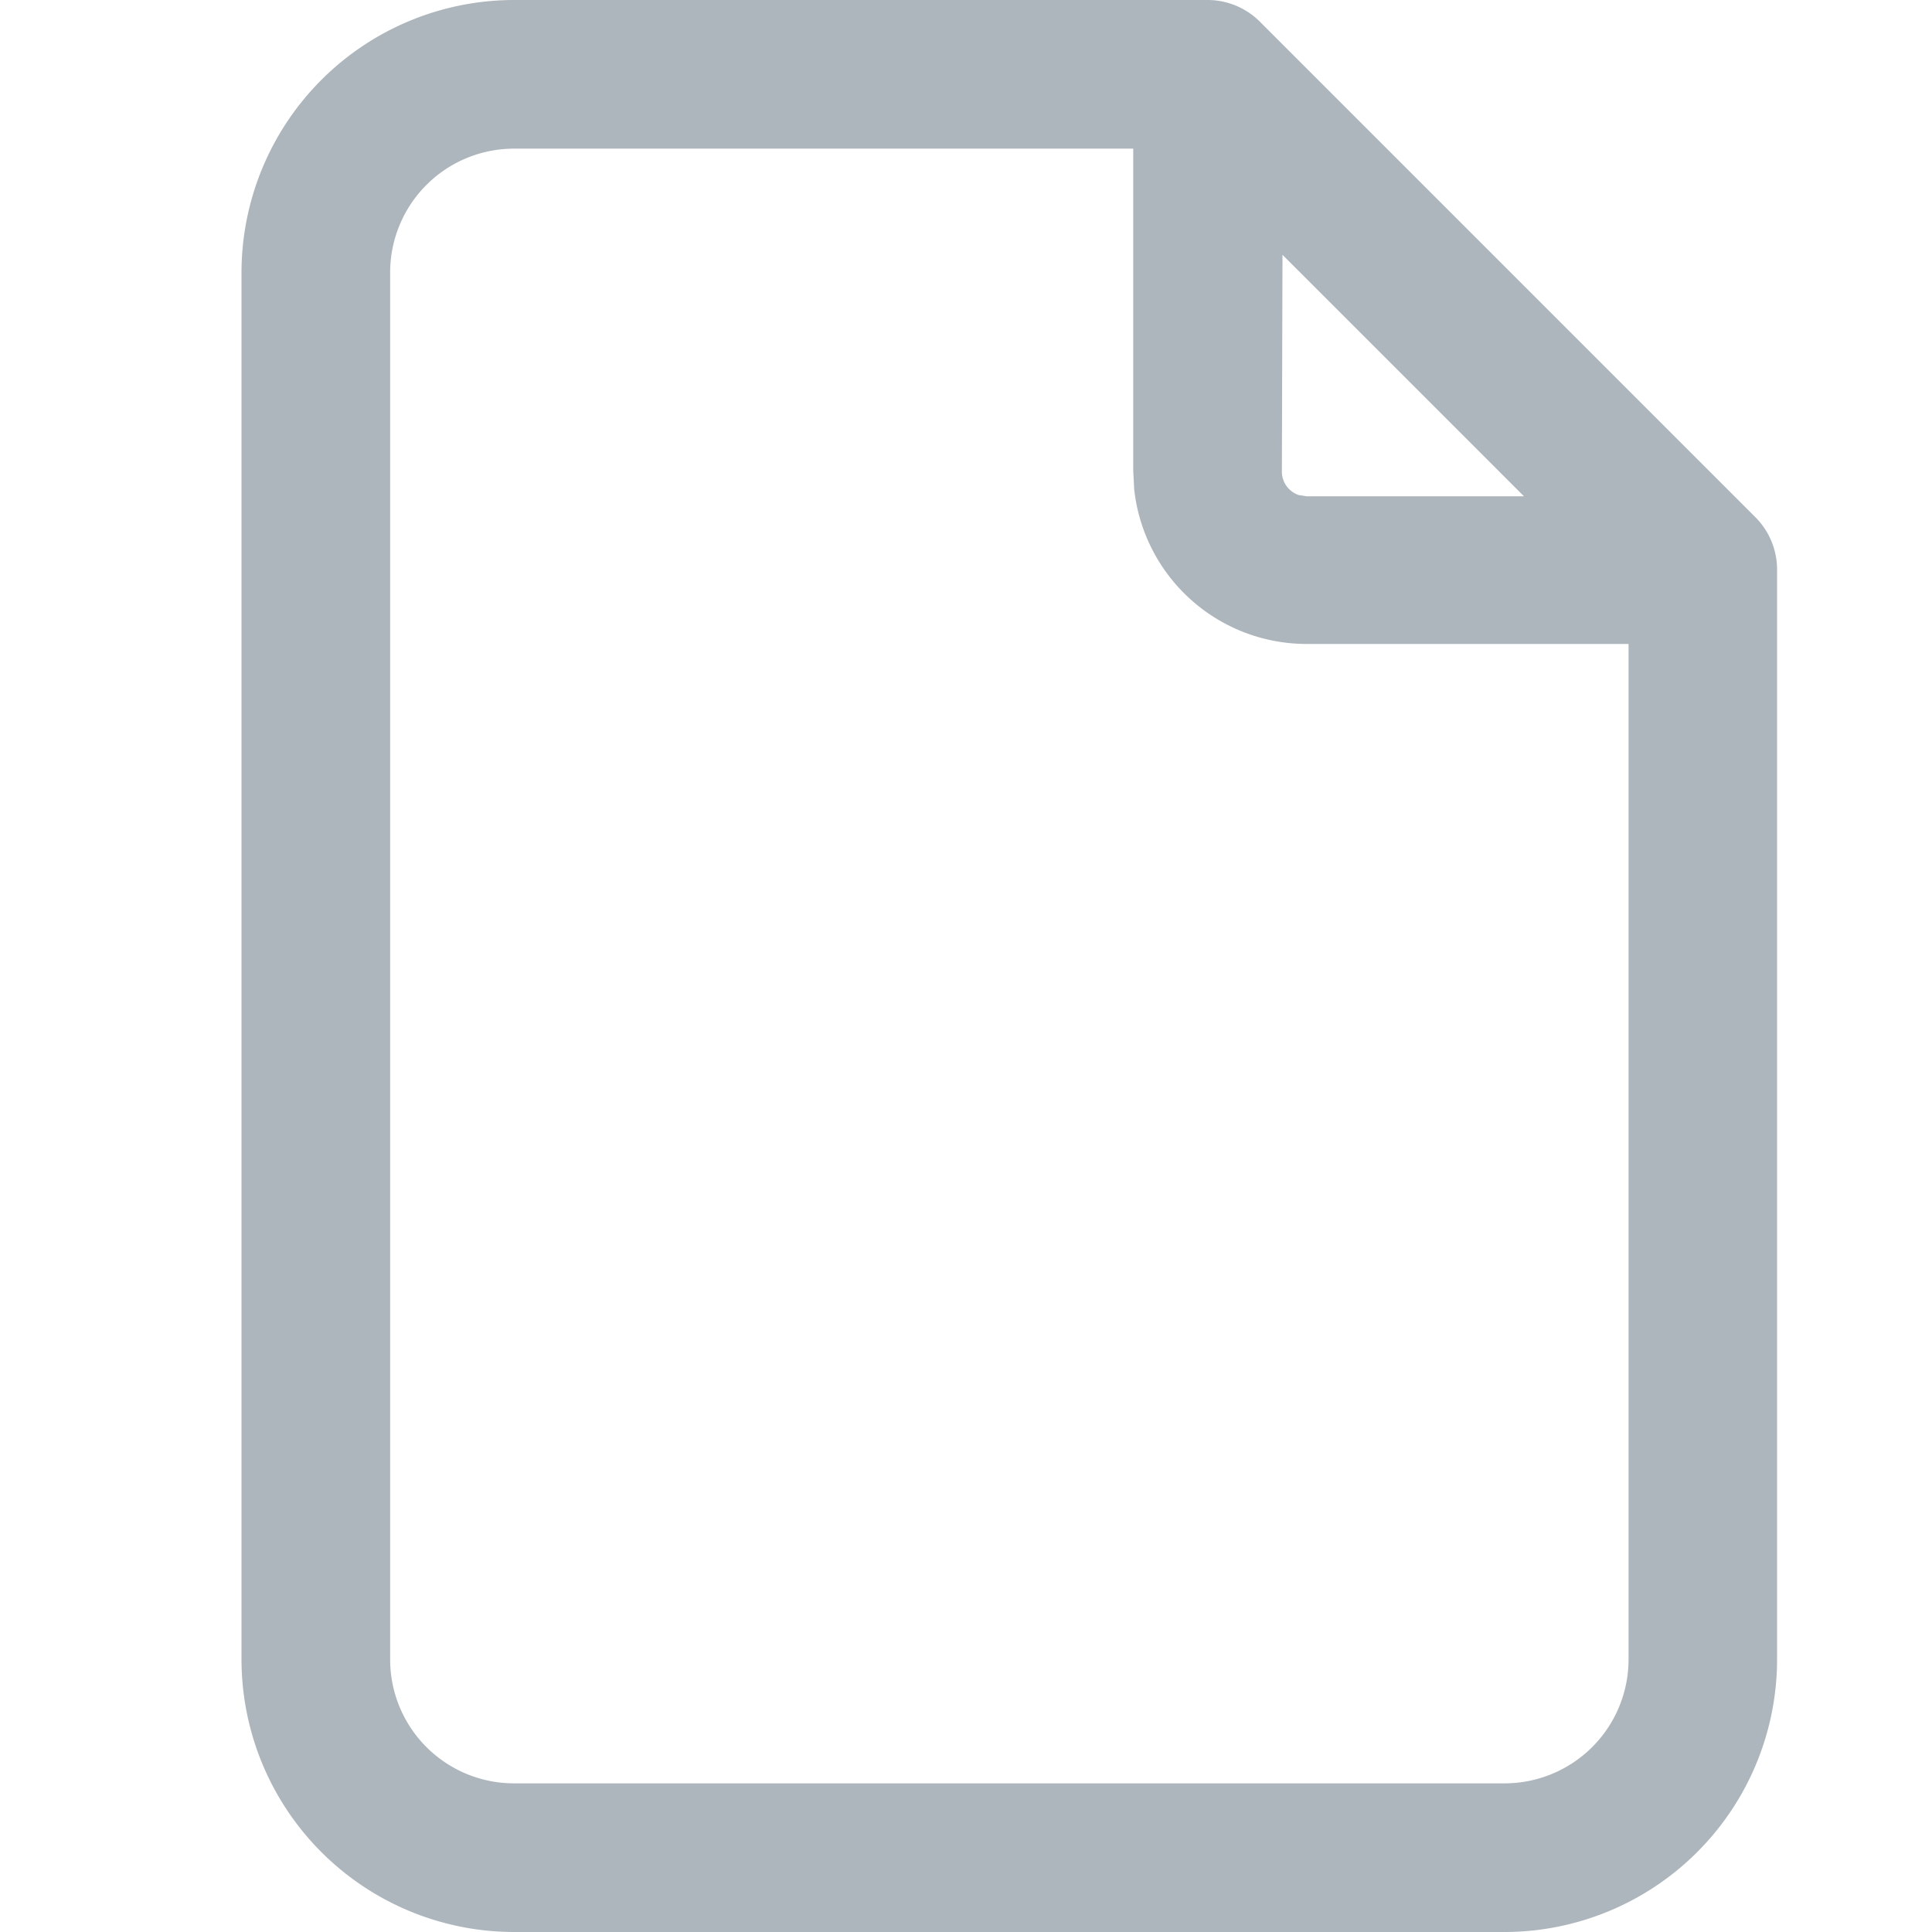 <svg id="icons_tabler_page" data-name="icons/tabler/page" xmlns="http://www.w3.org/2000/svg" width="16" height="16" viewBox="0 0 16 16">
  <rect id="Icons_Tabler_Page_background" data-name="Icons/Tabler/Page background" width="16" height="16" fill="none"/>
  <path id="Color" d="M2.256,16A2.259,2.259,0,0,1,0,13.744V2.256A2.259,2.259,0,0,1,2.256,0H8a.614.614,0,0,1,.446.192l4.086,4.086a.614.614,0,0,1,.185.44v9.026A2.259,2.259,0,0,1,10.462,16ZM1.231,2.256V13.744a1.026,1.026,0,0,0,1.025,1.025h8.205a1.027,1.027,0,0,0,1.026-1.025V5.333H8.821a1.437,1.437,0,0,1-1.428-1.28L7.385,3.9V1.231H2.256A1.026,1.026,0,0,0,1.231,2.256ZM8.616,3.9a.205.205,0,0,0,.14.2l.065.01h1.8l-2-2Z" transform="translate(2)" fill="#ADB5BD"/>
</svg>
